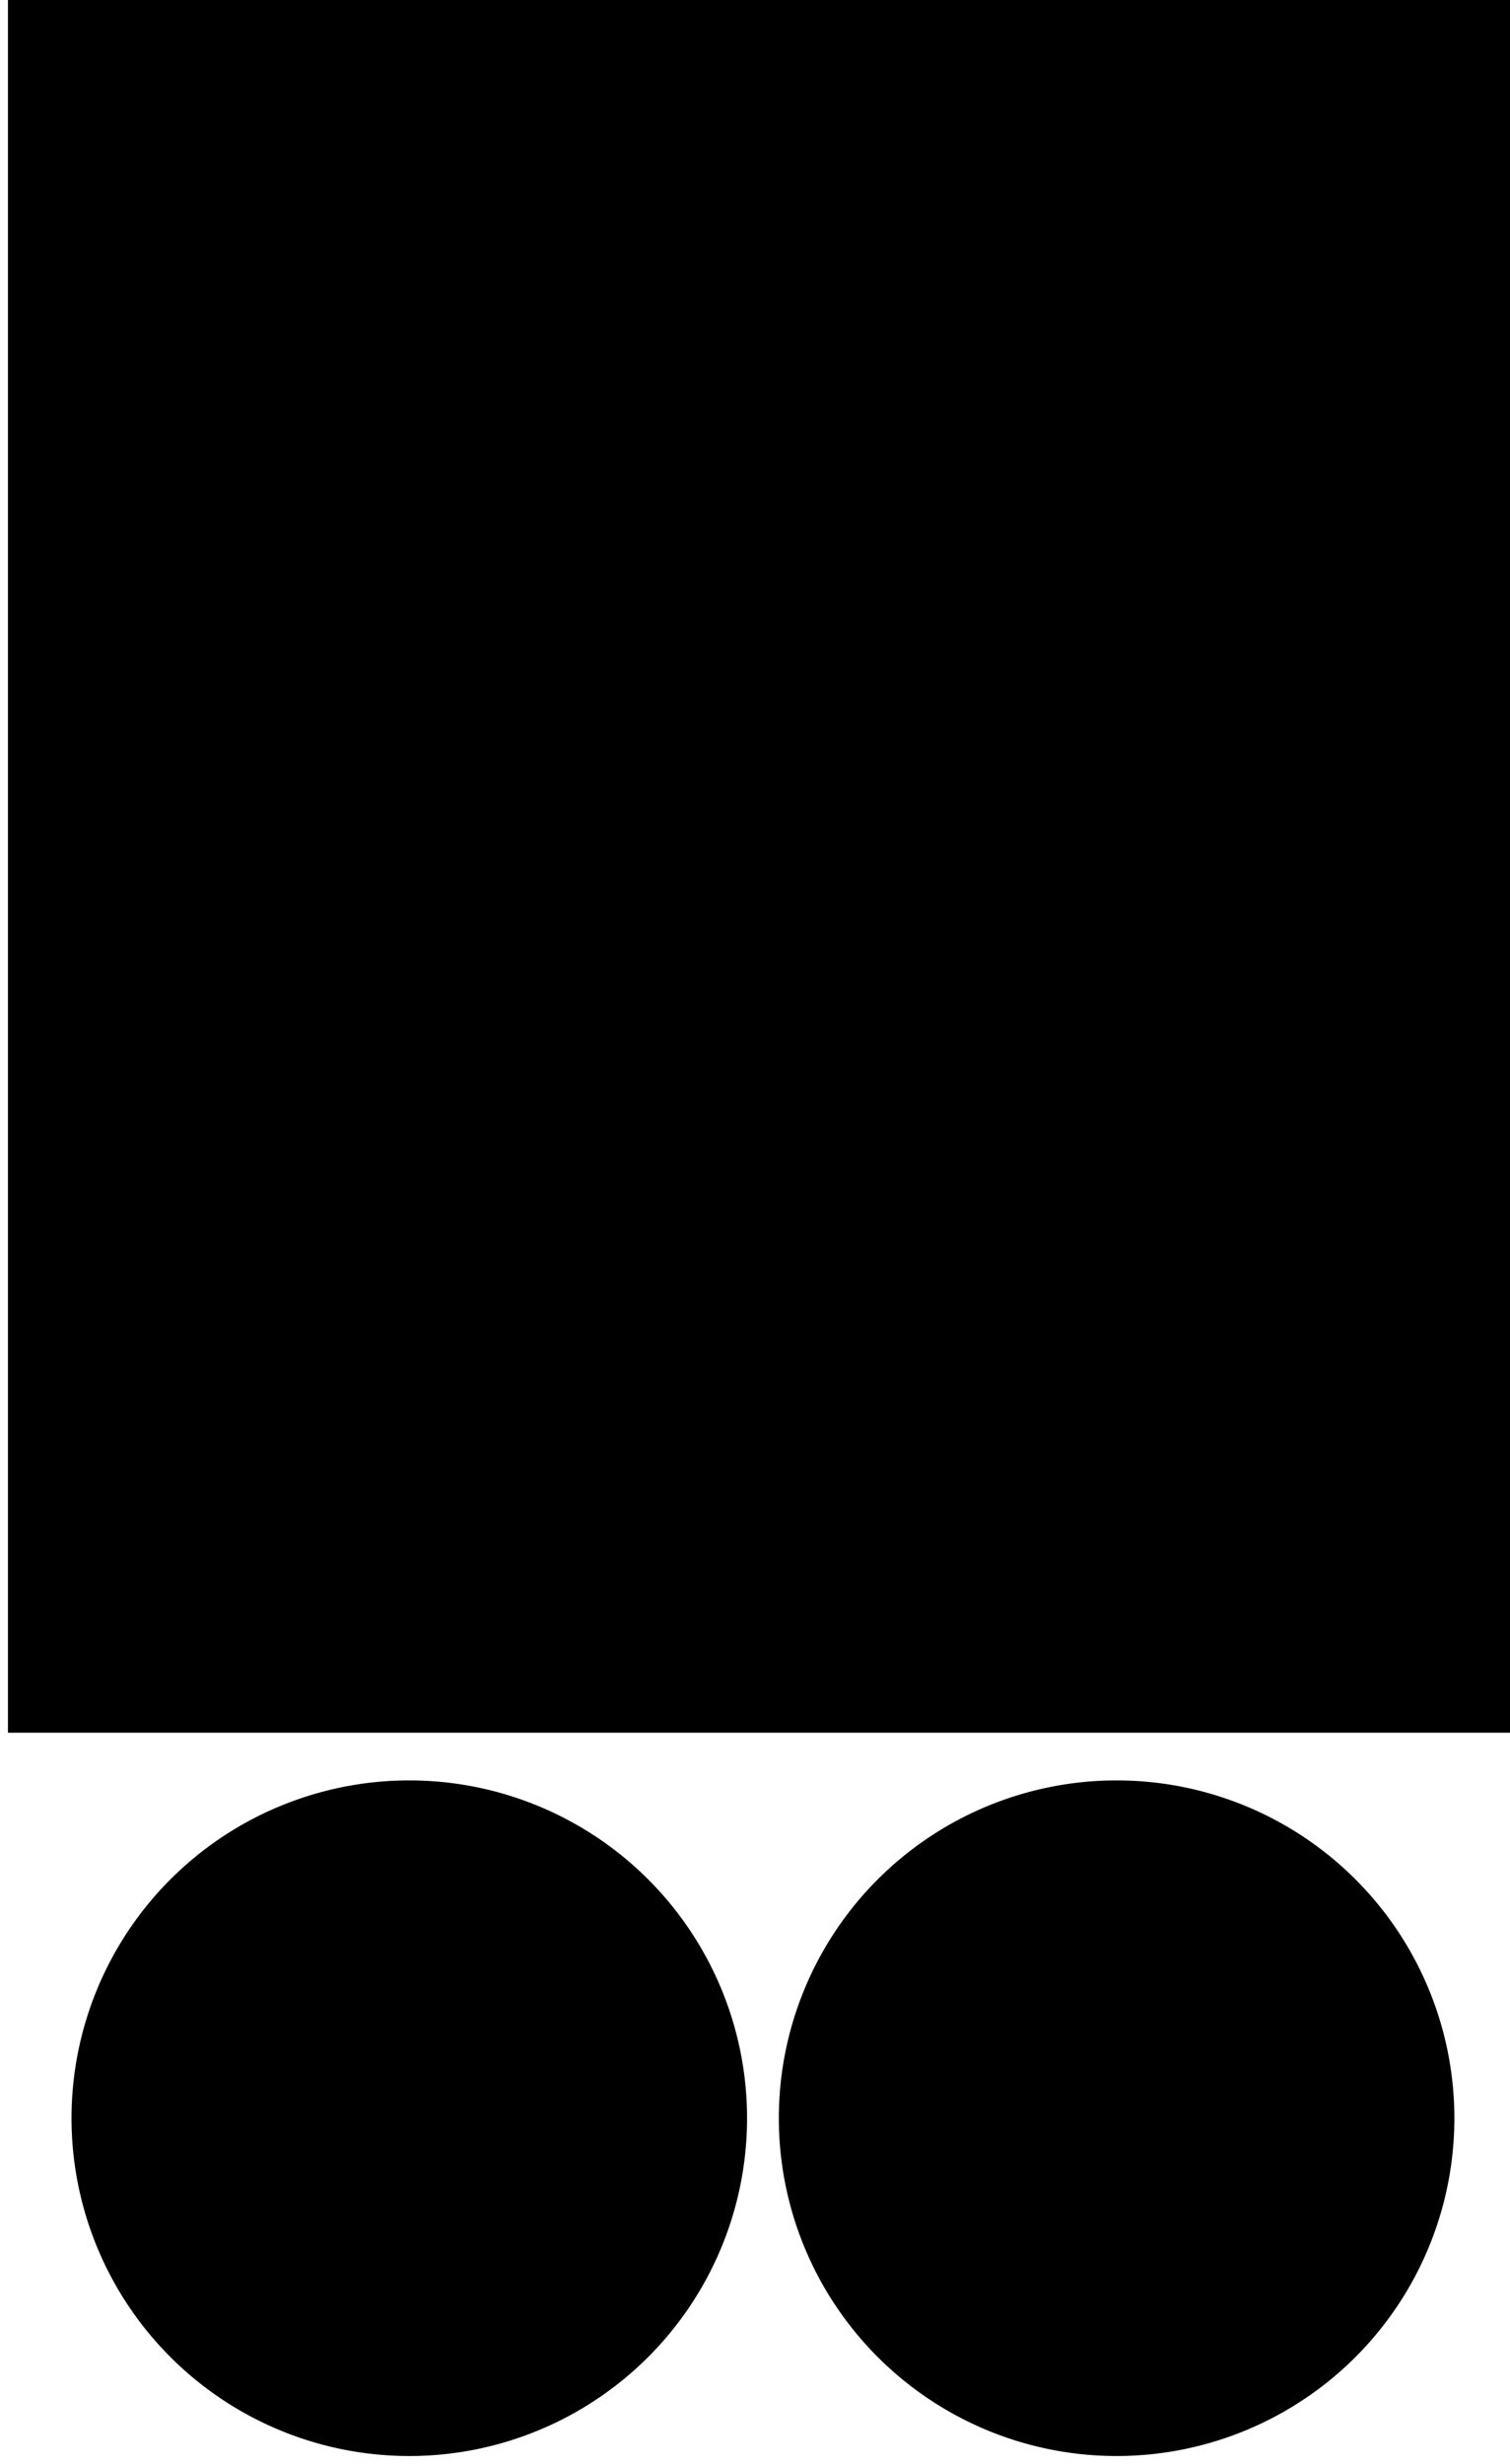 <?xml version="1.0" encoding="UTF-8" standalone="no"?>
<svg
   xmlns:dc="http://purl.org/dc/elements/1.1/"
   xmlns:cc="http://creativecommons.org/ns#"
   xmlns:rdf="http://www.w3.org/1999/02/22-rdf-syntax-ns#"
   xmlns:svg="http://www.w3.org/2000/svg"
   xmlns="http://www.w3.org/2000/svg"
   xmlns:sodipodi="http://sodipodi.sourceforge.net/DTD/sodipodi-0.dtd"
   xmlns:inkscape="http://www.inkscape.org/namespaces/inkscape"
   width="190"
   height="310"
   viewBox="0 0 190 310"
   version="1.1"
   id="svg14"
   sodipodi:docname="trailer-mid-4.svg"
   inkscape:version="0.92.4 (5da689c313, 2019-01-14)">
  <defs
     id="defs18" />
  <sodipodi:namedview
     pagecolor="#ffffff"
     bordercolor="#666666"
     borderopacity="1"
     objecttolerance="10"
     gridtolerance="10"
     guidetolerance="10"
     inkscape:pageopacity="0"
     inkscape:pageshadow="2"
     inkscape:window-width="1918"
     inkscape:window-height="1018"
     id="namedview16"
     showgrid="false"
     inkscape:zoom="0.76129032"
     inkscape:cx="95"
     inkscape:cy="155"
     inkscape:window-x="1273"
     inkscape:window-y="0"
     inkscape:window-maximized="0"
     inkscape:current-layer="svg14" />
  <g
     transform="translate(-1399.847 -385)"
     id="g12">
    <path
       d="M97,266.5A42.5,42.5,0,1,1,139.5,309,42.5,42.5,0,0,1,97,266.5Zm-89,0A42.5,42.5,0,1,1,50.5,309,42.5,42.5,0,0,1,8,266.5ZM0,218V0H189V218Z"
       transform="translate(1400.847 385)"
       id="path10" />
  </g>
</svg>
